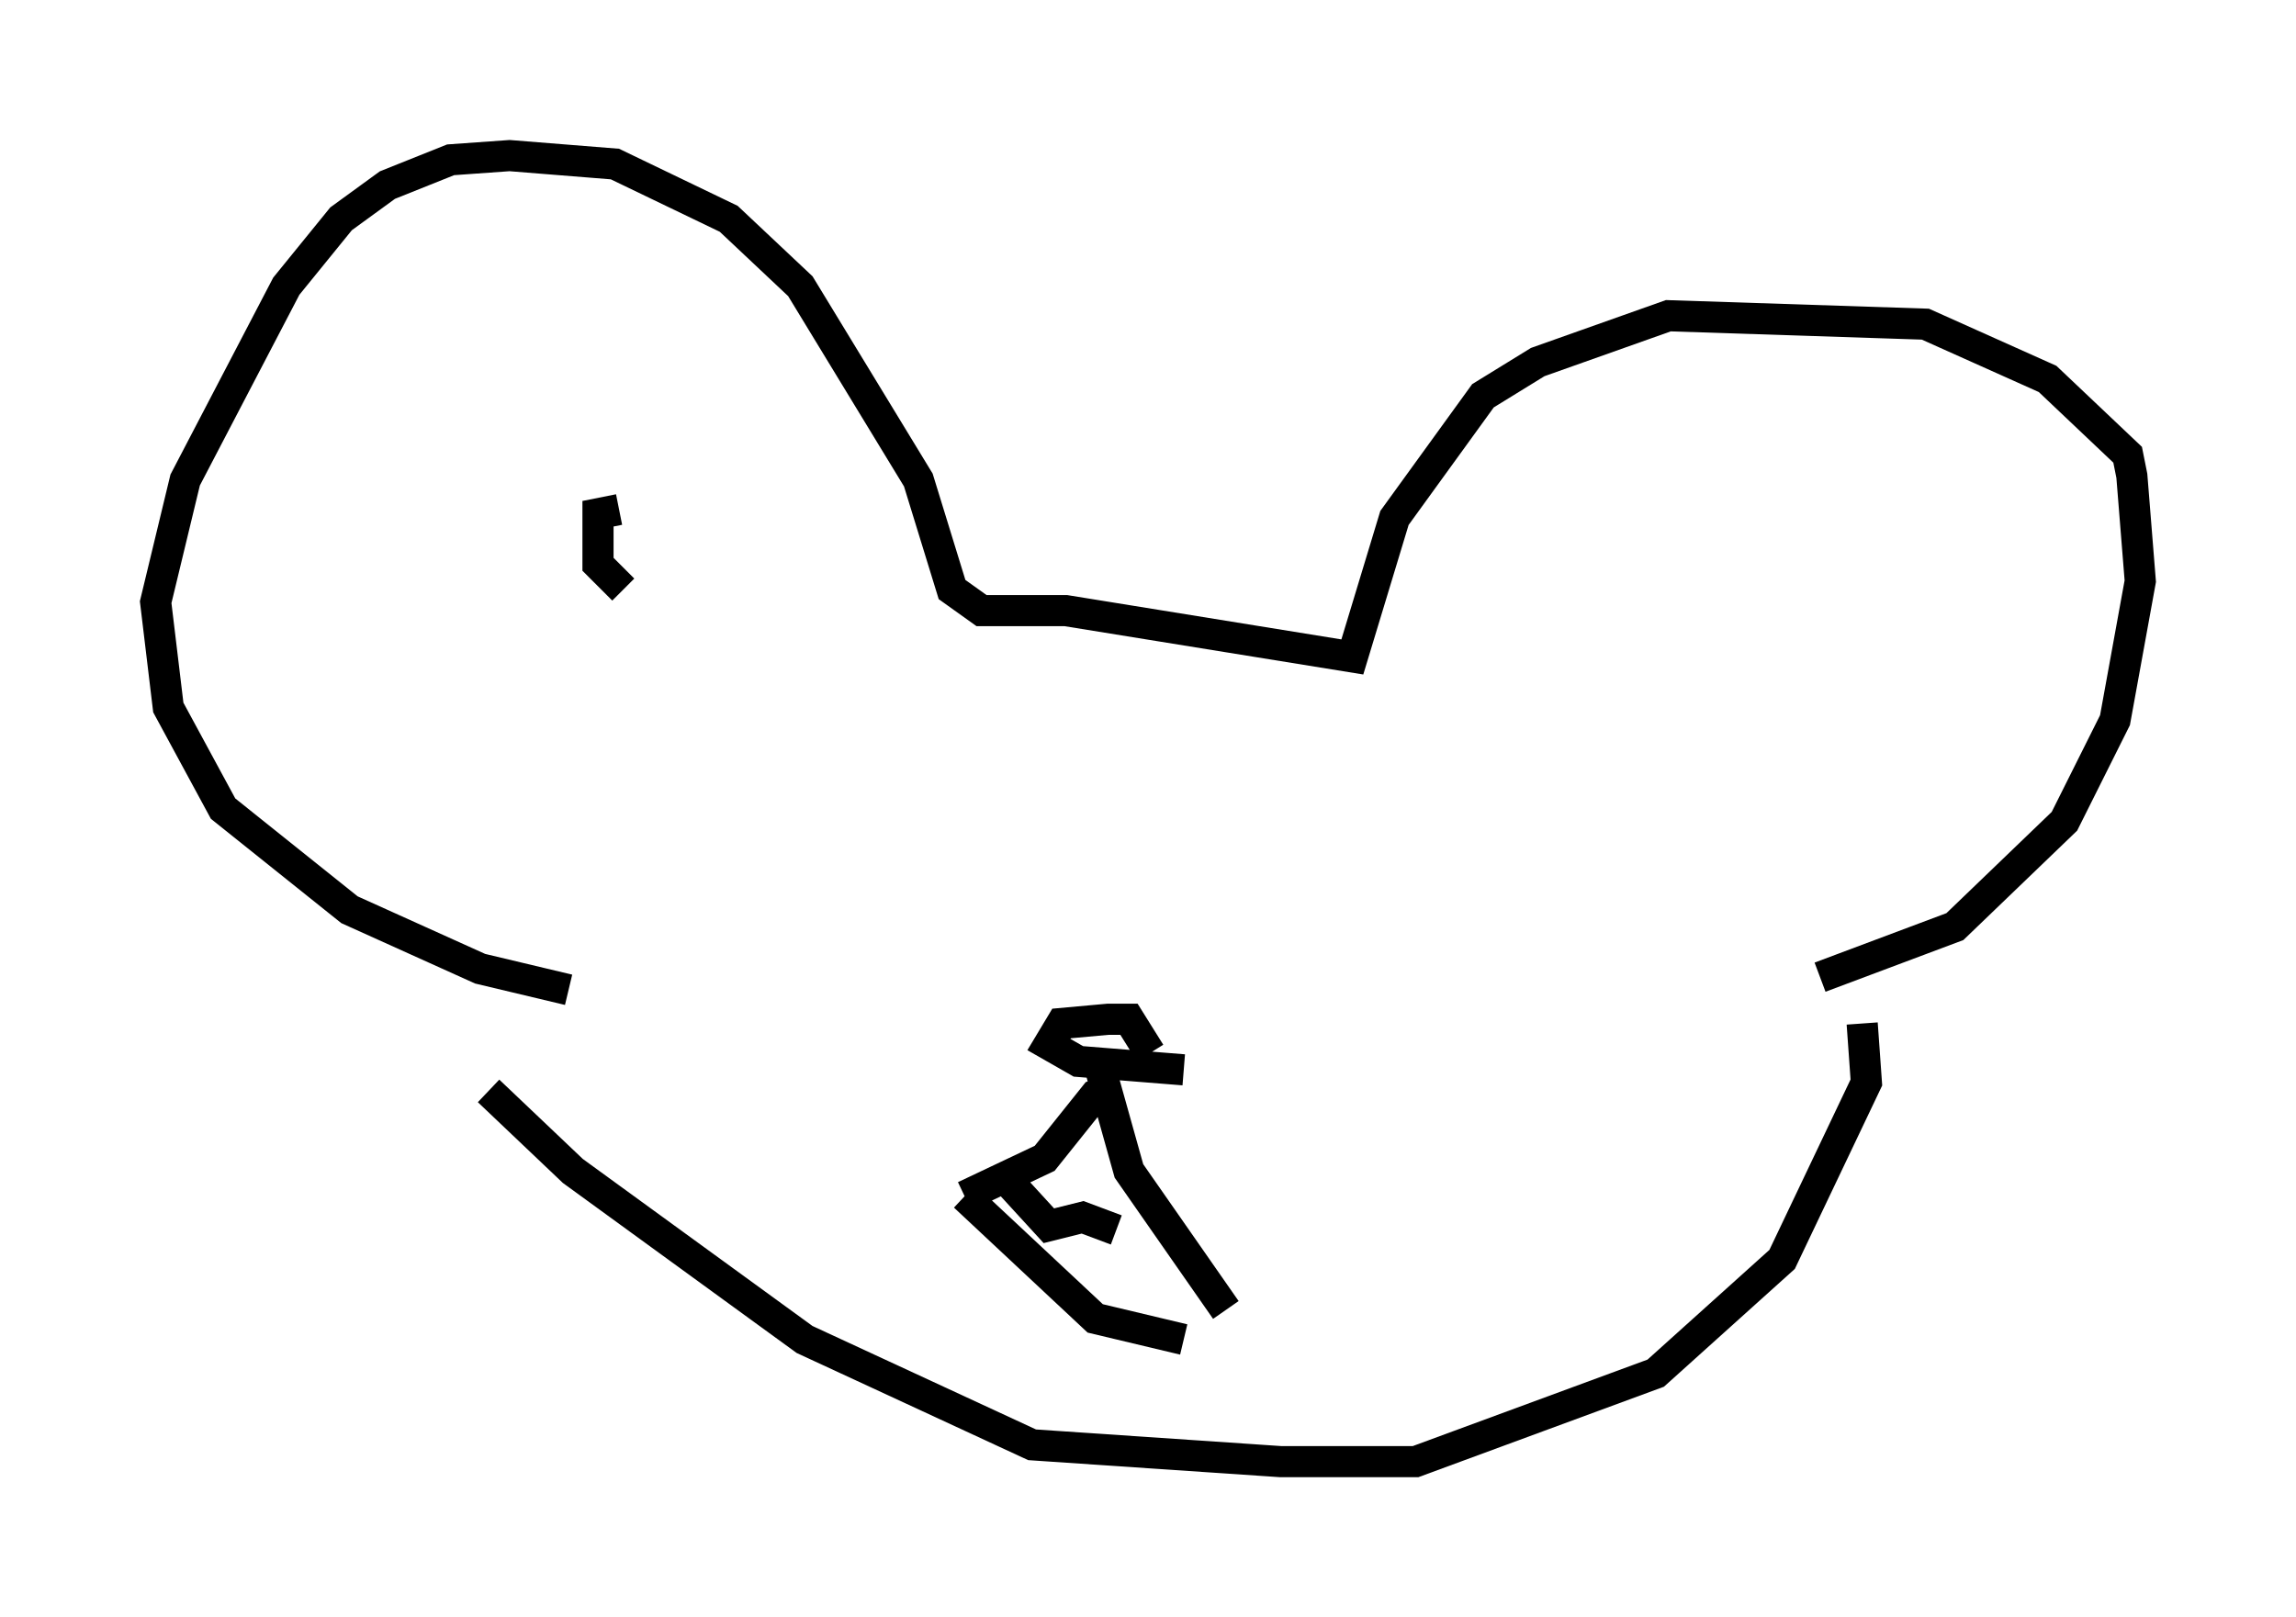 <?xml version="1.0" encoding="utf-8" ?>
<svg baseProfile="full" height="51.948" version="1.1" width="73.734" xmlns="http://www.w3.org/2000/svg" xmlns:ev="http://www.w3.org/2001/xml-events" xmlns:xlink="http://www.w3.org/1999/xlink"><defs /><rect fill="white" height="51.948" width="73.734" x="0" y="0" /><path d="M14.607, 32.875 m1.083, 2.165 l2.706, 2.571 7.442, 5.413 l7.307, 3.383 7.984, 0.541 l4.33, 0.0 7.713, -2.842 l4.059, -3.654 2.706, -5.683 l-0.135, -1.894 m-1.353, -1.488 l4.33, -1.624 3.518, -3.383 l1.624, -3.248 0.812, -4.465 l-0.271, -3.383 -0.135, -0.677 l-2.571, -2.436 -3.924, -1.759 l-8.254, -0.271 -4.195, 1.488 l-1.759, 1.083 -2.842, 3.924 l-1.353, 4.465 -9.202, -1.488 l-2.706, 0.0 -0.947, -0.677 l-1.083, -3.518 -3.789, -6.225 l-2.3, -2.165 -3.654, -1.759 l-3.383, -0.271 -1.894, 0.135 l-2.03, 0.812 -1.488, 1.083 l-1.759, 2.165 -3.248, 6.225 l-0.947, 3.924 0.406, 3.383 l1.759, 3.248 4.059, 3.248 l4.195, 1.894 2.842, 0.677 m26.657, -2.3 l0.0, 0.0 m-15.832, -3.654 l0.0, 0.0 m7.848, 7.984 l-0.677, -1.083 -0.677, 0.0 l-1.488, 0.135 -0.406, 0.677 l0.947, 0.541 3.383, 0.271 m-2.165, 0.541 l-0.677, 0.271 -1.624, 2.03 l-2.571, 1.218 m4.33, -4.195 l0.947, 3.383 3.112, 4.465 m-19.486, -25.71 l-0.677, 0.135 0.0, 0.947 l0.0, 0.677 0.812, 0.812 m10.961, 19.486 l4.195, 3.924 2.842, 0.677 m-5.819, -5.277 l1.488, 1.624 1.083, -0.271 l1.083, 0.406 " fill="none" stroke="black" stroke-width="1" /></svg>